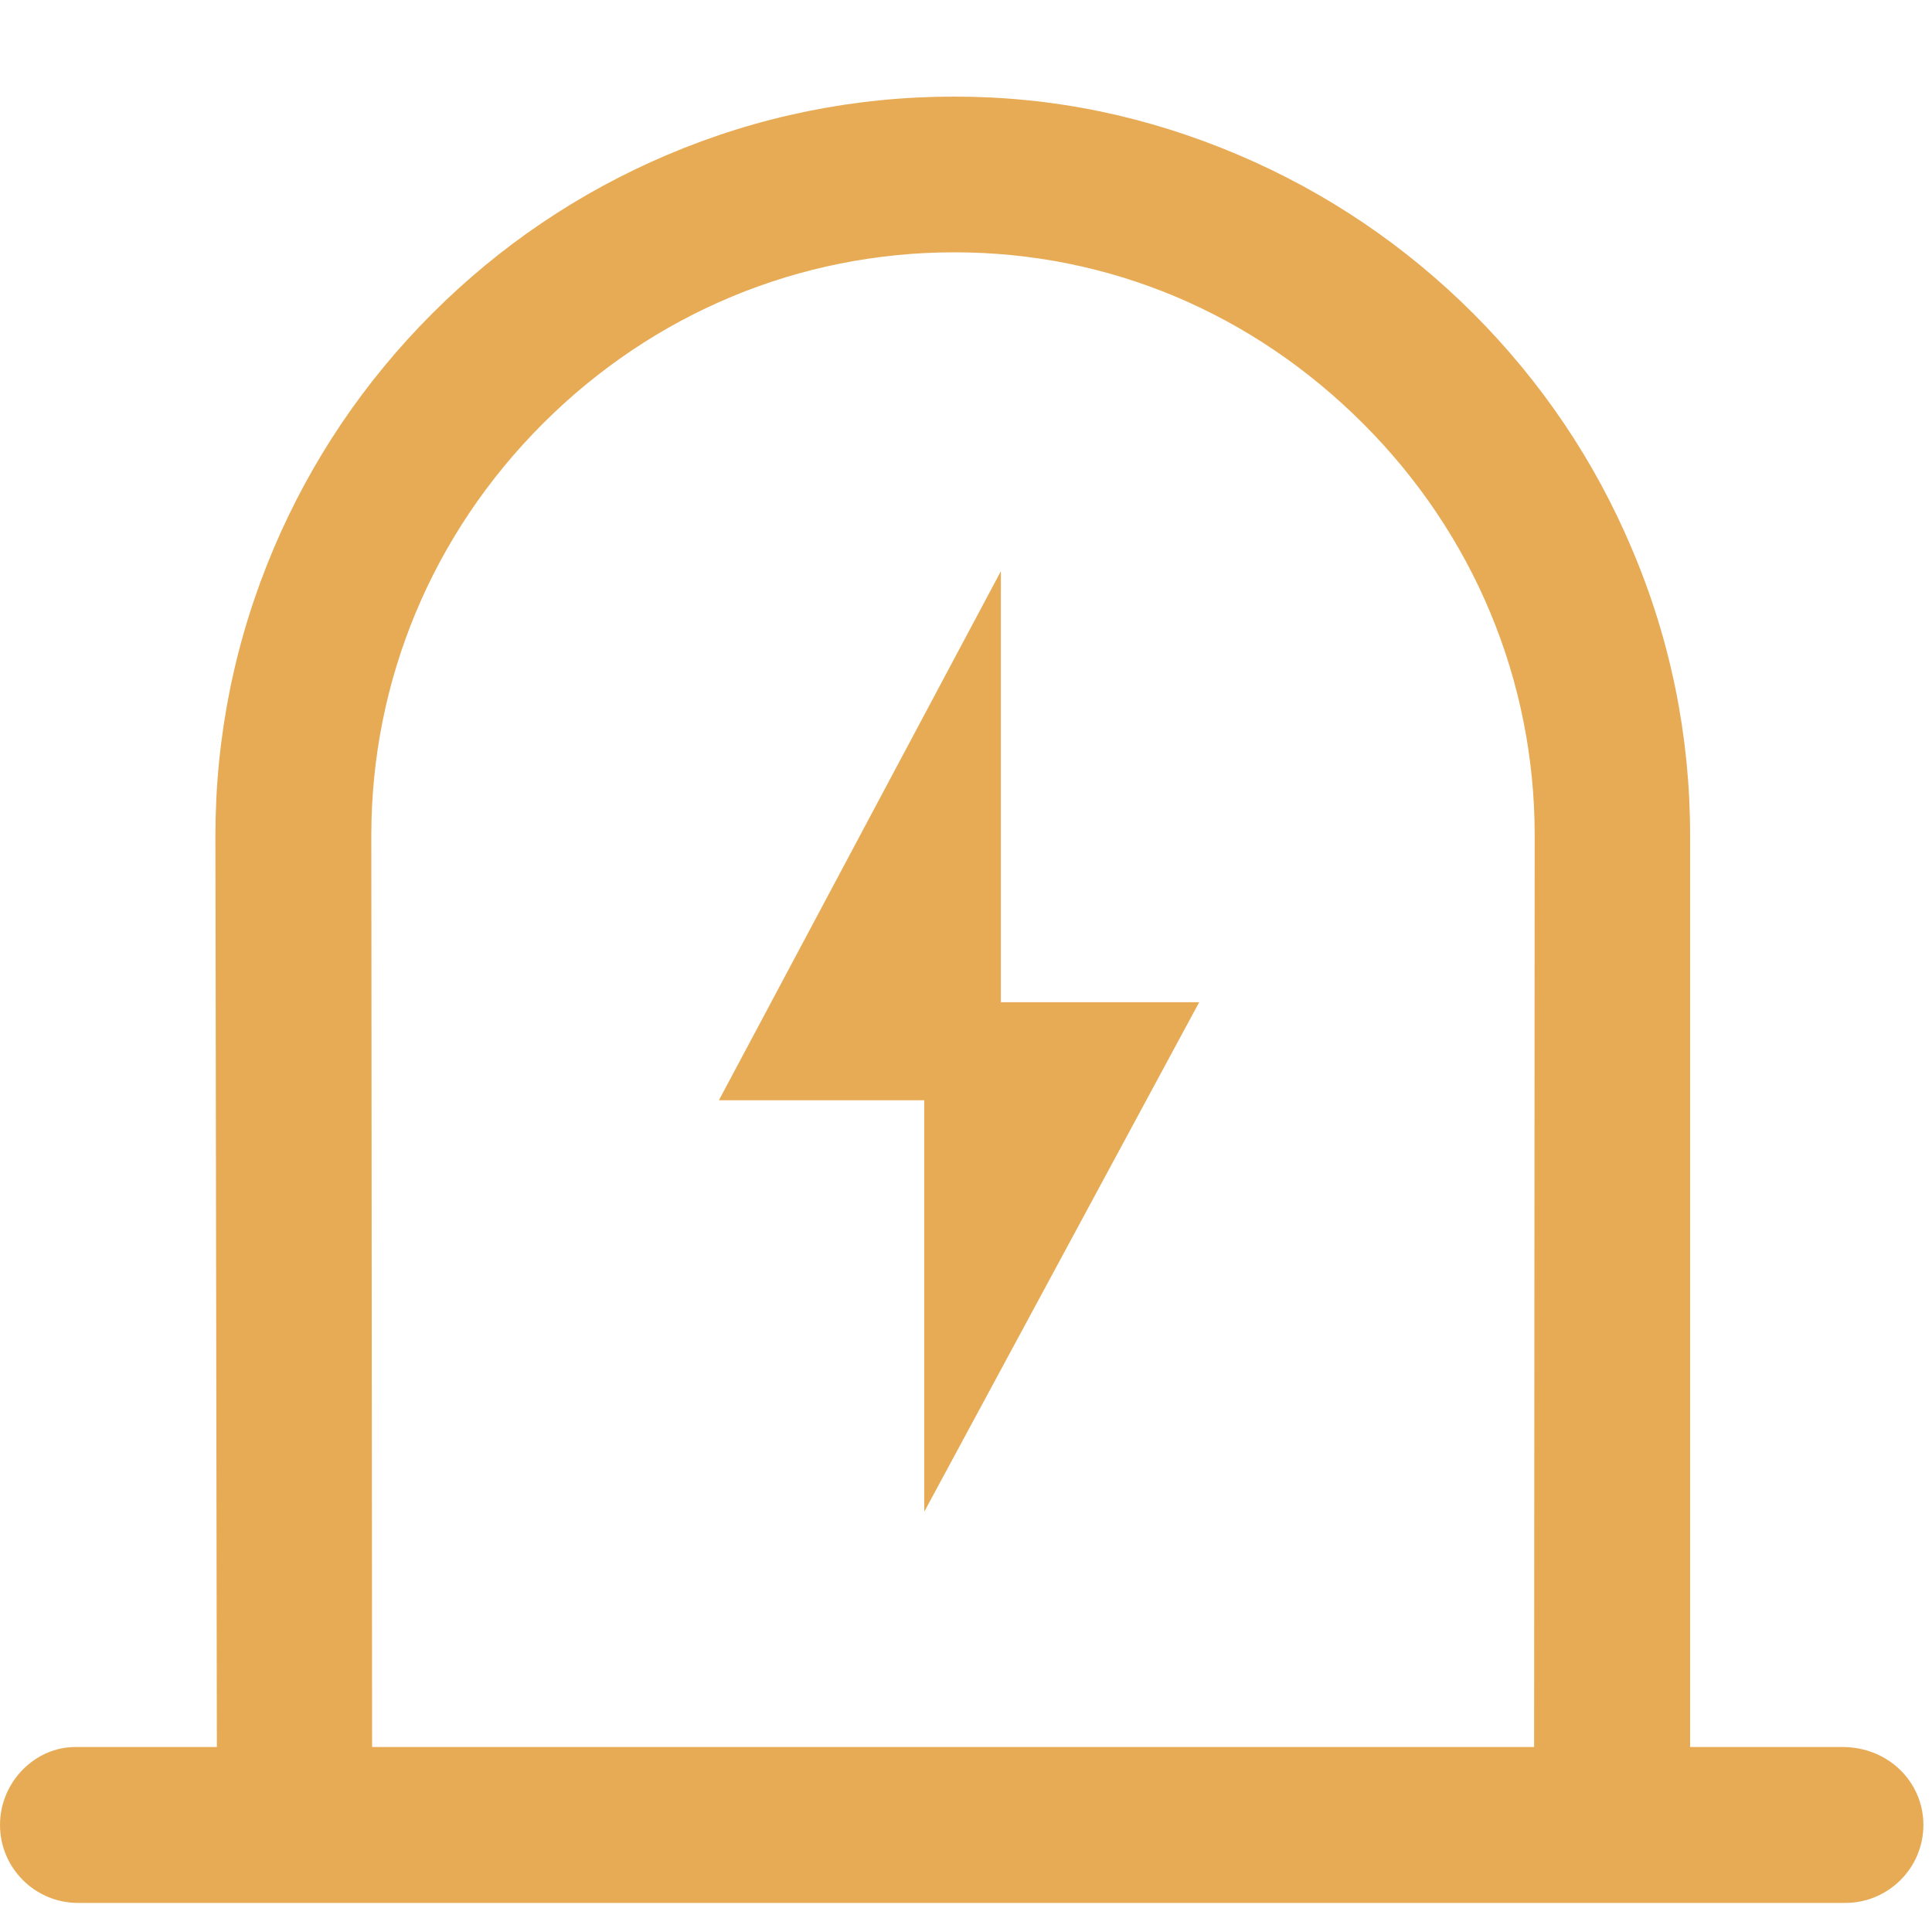 <?xml version="1.0" encoding="UTF-8"?>
<svg width="20px" height="20px" viewBox="0 0 20 20" version="1.1" xmlns="http://www.w3.org/2000/svg" xmlns:xlink="http://www.w3.org/1999/xlink">
    <!-- Generator: Sketch 57.1 (83088) - https://sketch.com -->
    <title>Artboard Copy</title>
    <desc>Created with Sketch.</desc>
    <g id="Artboard-Copy" stroke="none" stroke-width="1" fill="none" fill-rule="evenodd">
        <path d="M19.103,19.699 L0.808,19.699 C0.362,19.699 0,19.337 0,18.892 C0,18.447 0.362,18.085 0.779,18.085 L2.245,18.085 L2.23,8.65 C2.23,7.622 2.433,6.621 2.834,5.676 C3.22,4.767 3.771,3.949 4.475,3.245 C5.178,2.542 5.996,1.99 6.905,1.604 C7.848,1.203 8.848,1 9.877,1 C10.906,1 11.877,1.203 12.821,1.604 C13.729,1.99 14.547,2.542 15.251,3.245 C15.954,3.949 16.507,4.767 16.891,5.676 C17.293,6.618 17.496,7.619 17.496,8.645 L17.496,18.085 L19.074,18.085 C19.548,18.085 19.911,18.447 19.911,18.892 C19.911,19.337 19.548,19.699 19.103,19.699 L19.103,19.699 Z M14.112,4.386 C12.969,3.243 11.484,2.612 9.88,2.612 C8.275,2.612 6.762,3.243 5.619,4.386 C4.475,5.53 3.844,7.044 3.844,8.647 L3.852,18.085 L15.881,18.085 L15.887,8.647 C15.887,7.044 15.256,5.53 14.112,4.386 Z M9.568,11.39 L7.442,11.39 L10.361,5.913 L10.361,10.375 L12.414,10.375 L9.568,15.649 L9.568,11.39 Z" id="Shape-Copy" fill="#E8AB55" fill-rule="nonzero"></path>
    </g>
</svg>